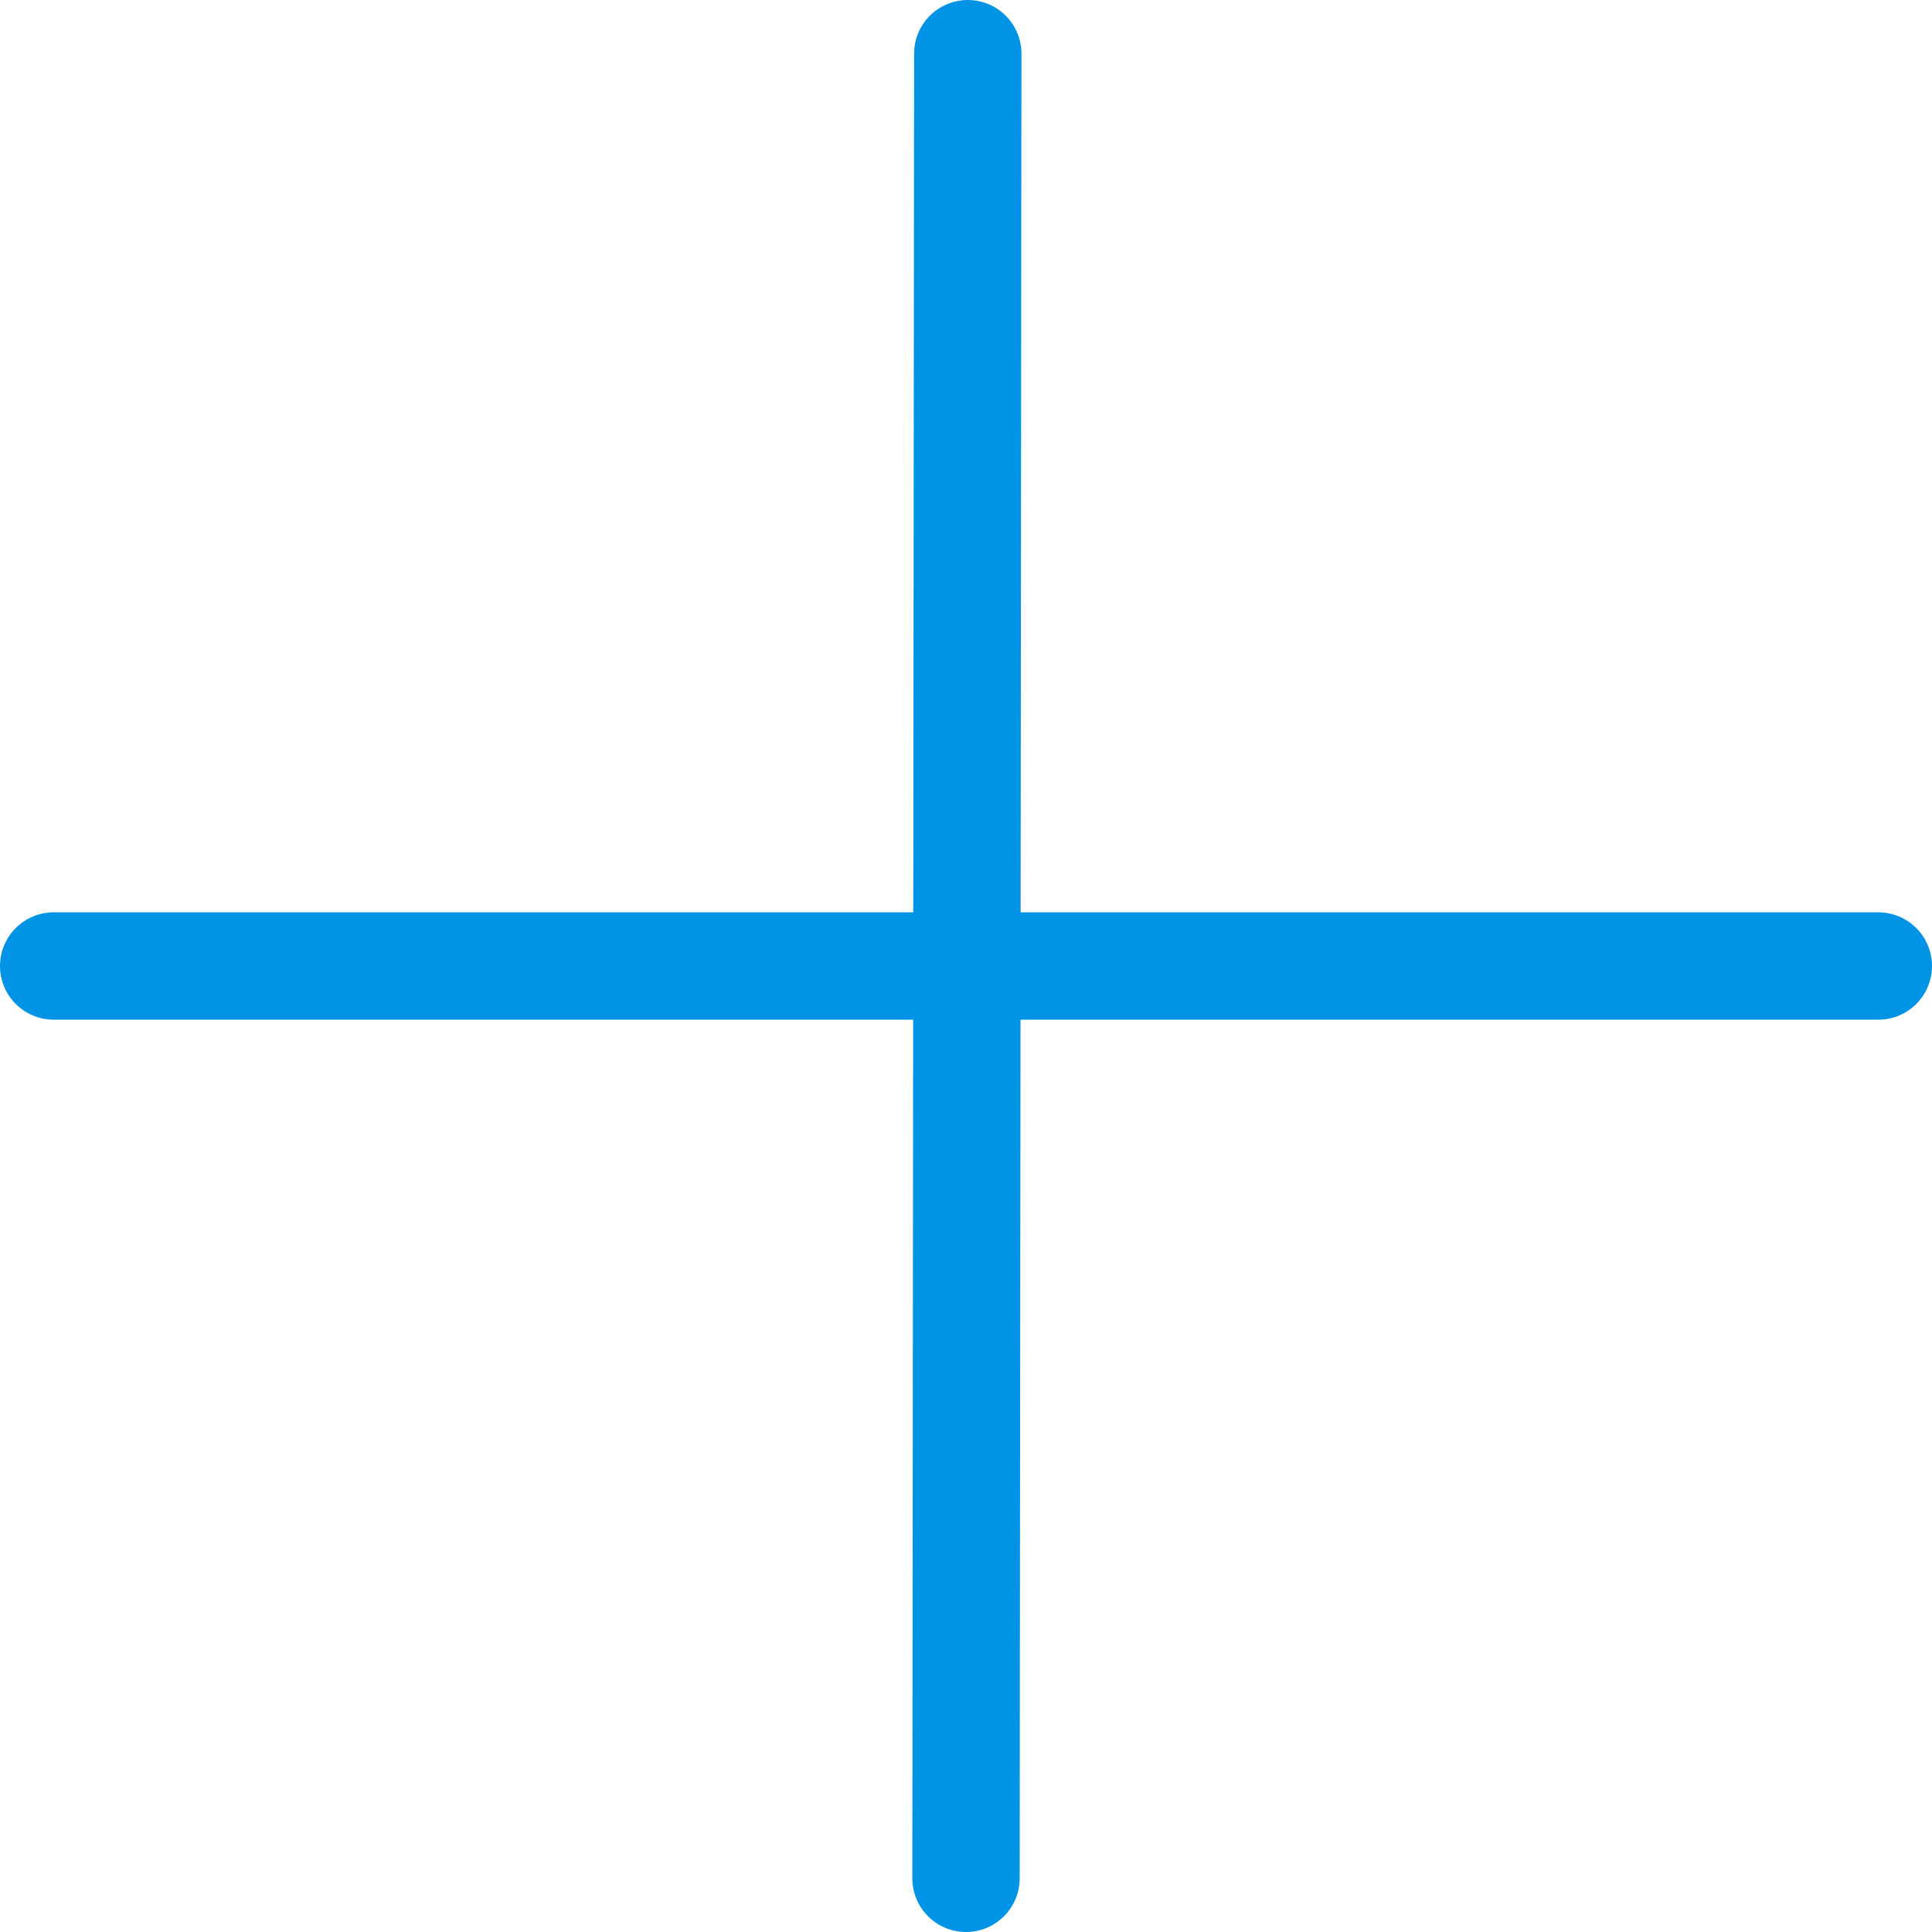<?xml version="1.0" encoding="UTF-8" standalone="no"?>
<svg width="36px" height="36px" viewBox="0 0 36 36" version="1.1" xmlns="http://www.w3.org/2000/svg" xmlns:xlink="http://www.w3.org/1999/xlink" xmlns:sketch="http://www.bohemiancoding.com/sketch/ns">
    <!-- Generator: Sketch 3.0.2 (7799) - http://www.bohemiancoding.com/sketch -->
    <title>plus</title>
    <description>Created with Sketch.</description>
    <defs></defs>
    <g id="24" stroke="none" stroke-width="1" fill="none" fill-rule="evenodd" sketch:type="MSPage">
        <g id="Icons" sketch:type="MSLayerGroup" transform="translate(0, -120)" stroke="#0093E6" stroke-width="2" stroke-linecap="round" stroke-linejoin="round">
            <g id="plus" transform="translate(0, 120)" sketch:type="MSShapeGroup">
                <g transform="translate(1, 1)">
                    <path d="M17.033,0 L17,34" id="Stroke-3748"></path>
                    <path d="M34,17 L0,17" id="Stroke-3749"></path>
                </g>
            </g>
        </g>
    </g>
</svg>